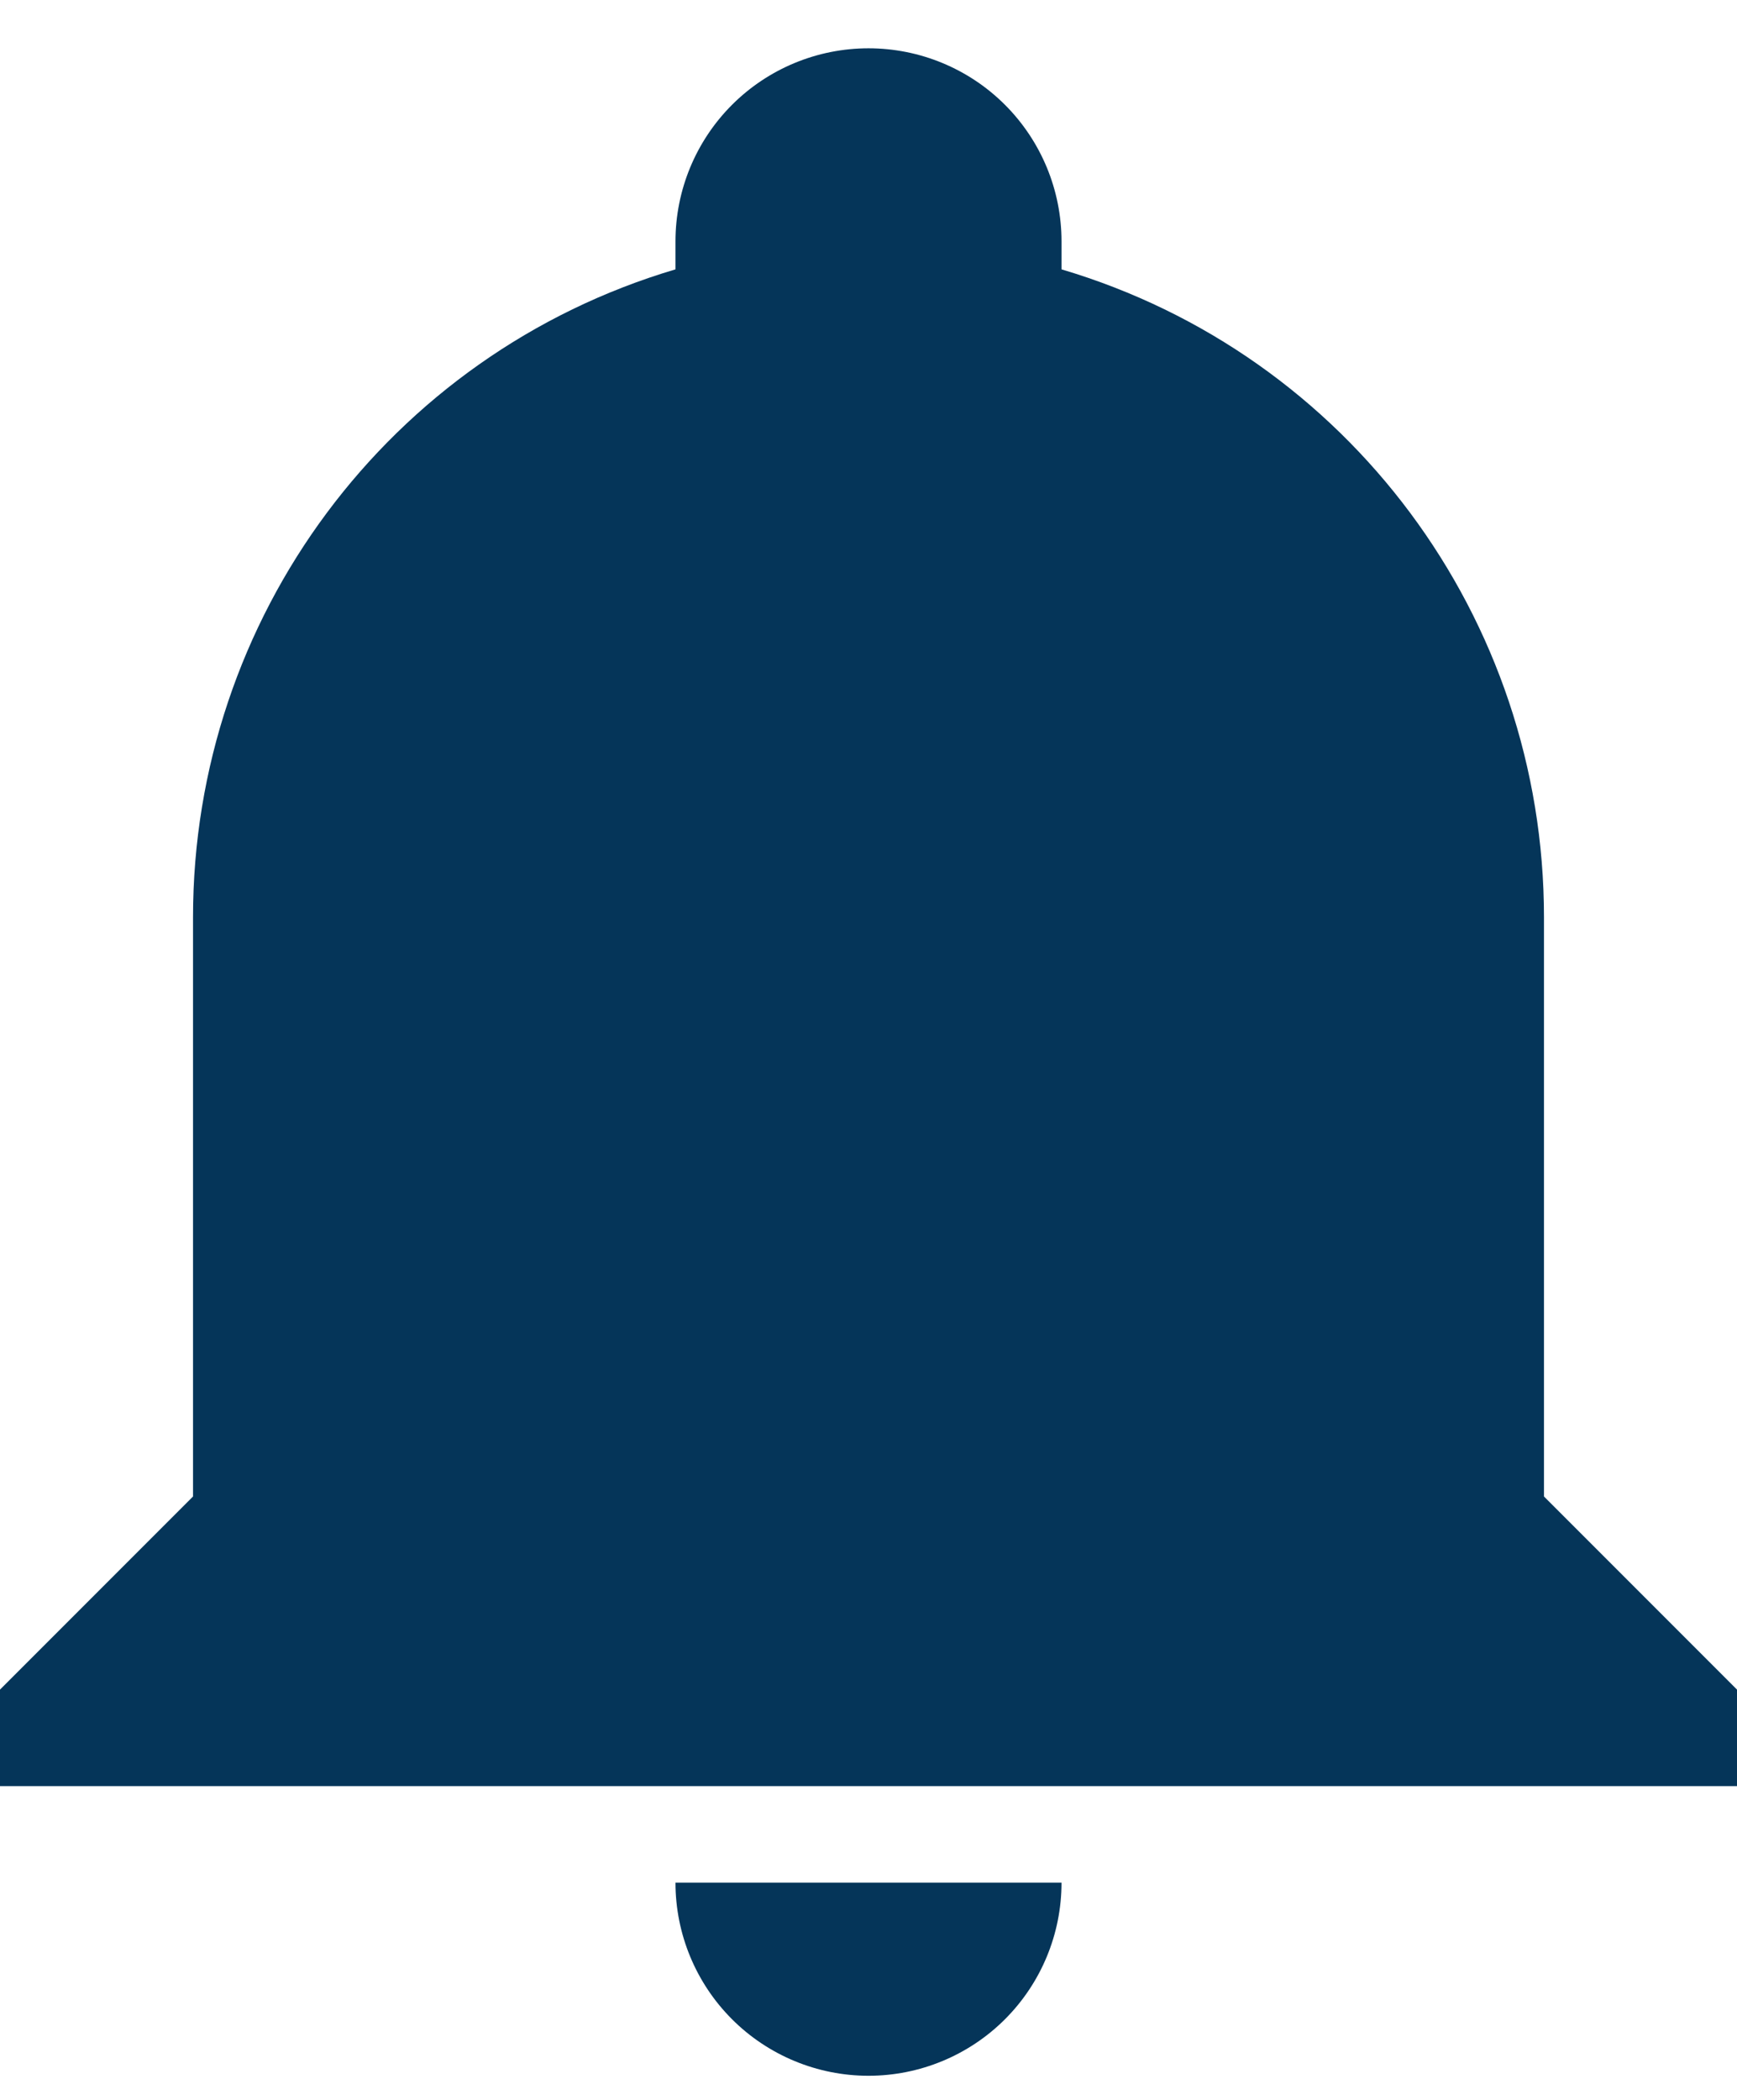 <svg width="24" height="29" viewBox="0 0 24 29" fill="none" xmlns="http://www.w3.org/2000/svg">
<path d="M24 23.334V24.667H0V23.334L2.667 20.667V12.667C2.667 8.534 5.373 4.894 9.333 3.72V3.334C9.333 2.626 9.614 1.948 10.114 1.448C10.614 0.948 11.293 0.667 12 0.667C12.707 0.667 13.386 0.948 13.886 1.448C14.386 1.948 14.667 2.626 14.667 3.334V3.72C18.627 4.894 21.333 8.534 21.333 12.667V20.667L24 23.334ZM14.667 26C14.667 26.708 14.386 27.386 13.886 27.886C13.386 28.386 12.707 28.667 12 28.667C11.293 28.667 10.614 28.386 10.114 27.886C9.614 27.386 9.333 26.708 9.333 26" fill="#053559"/>
</svg>
